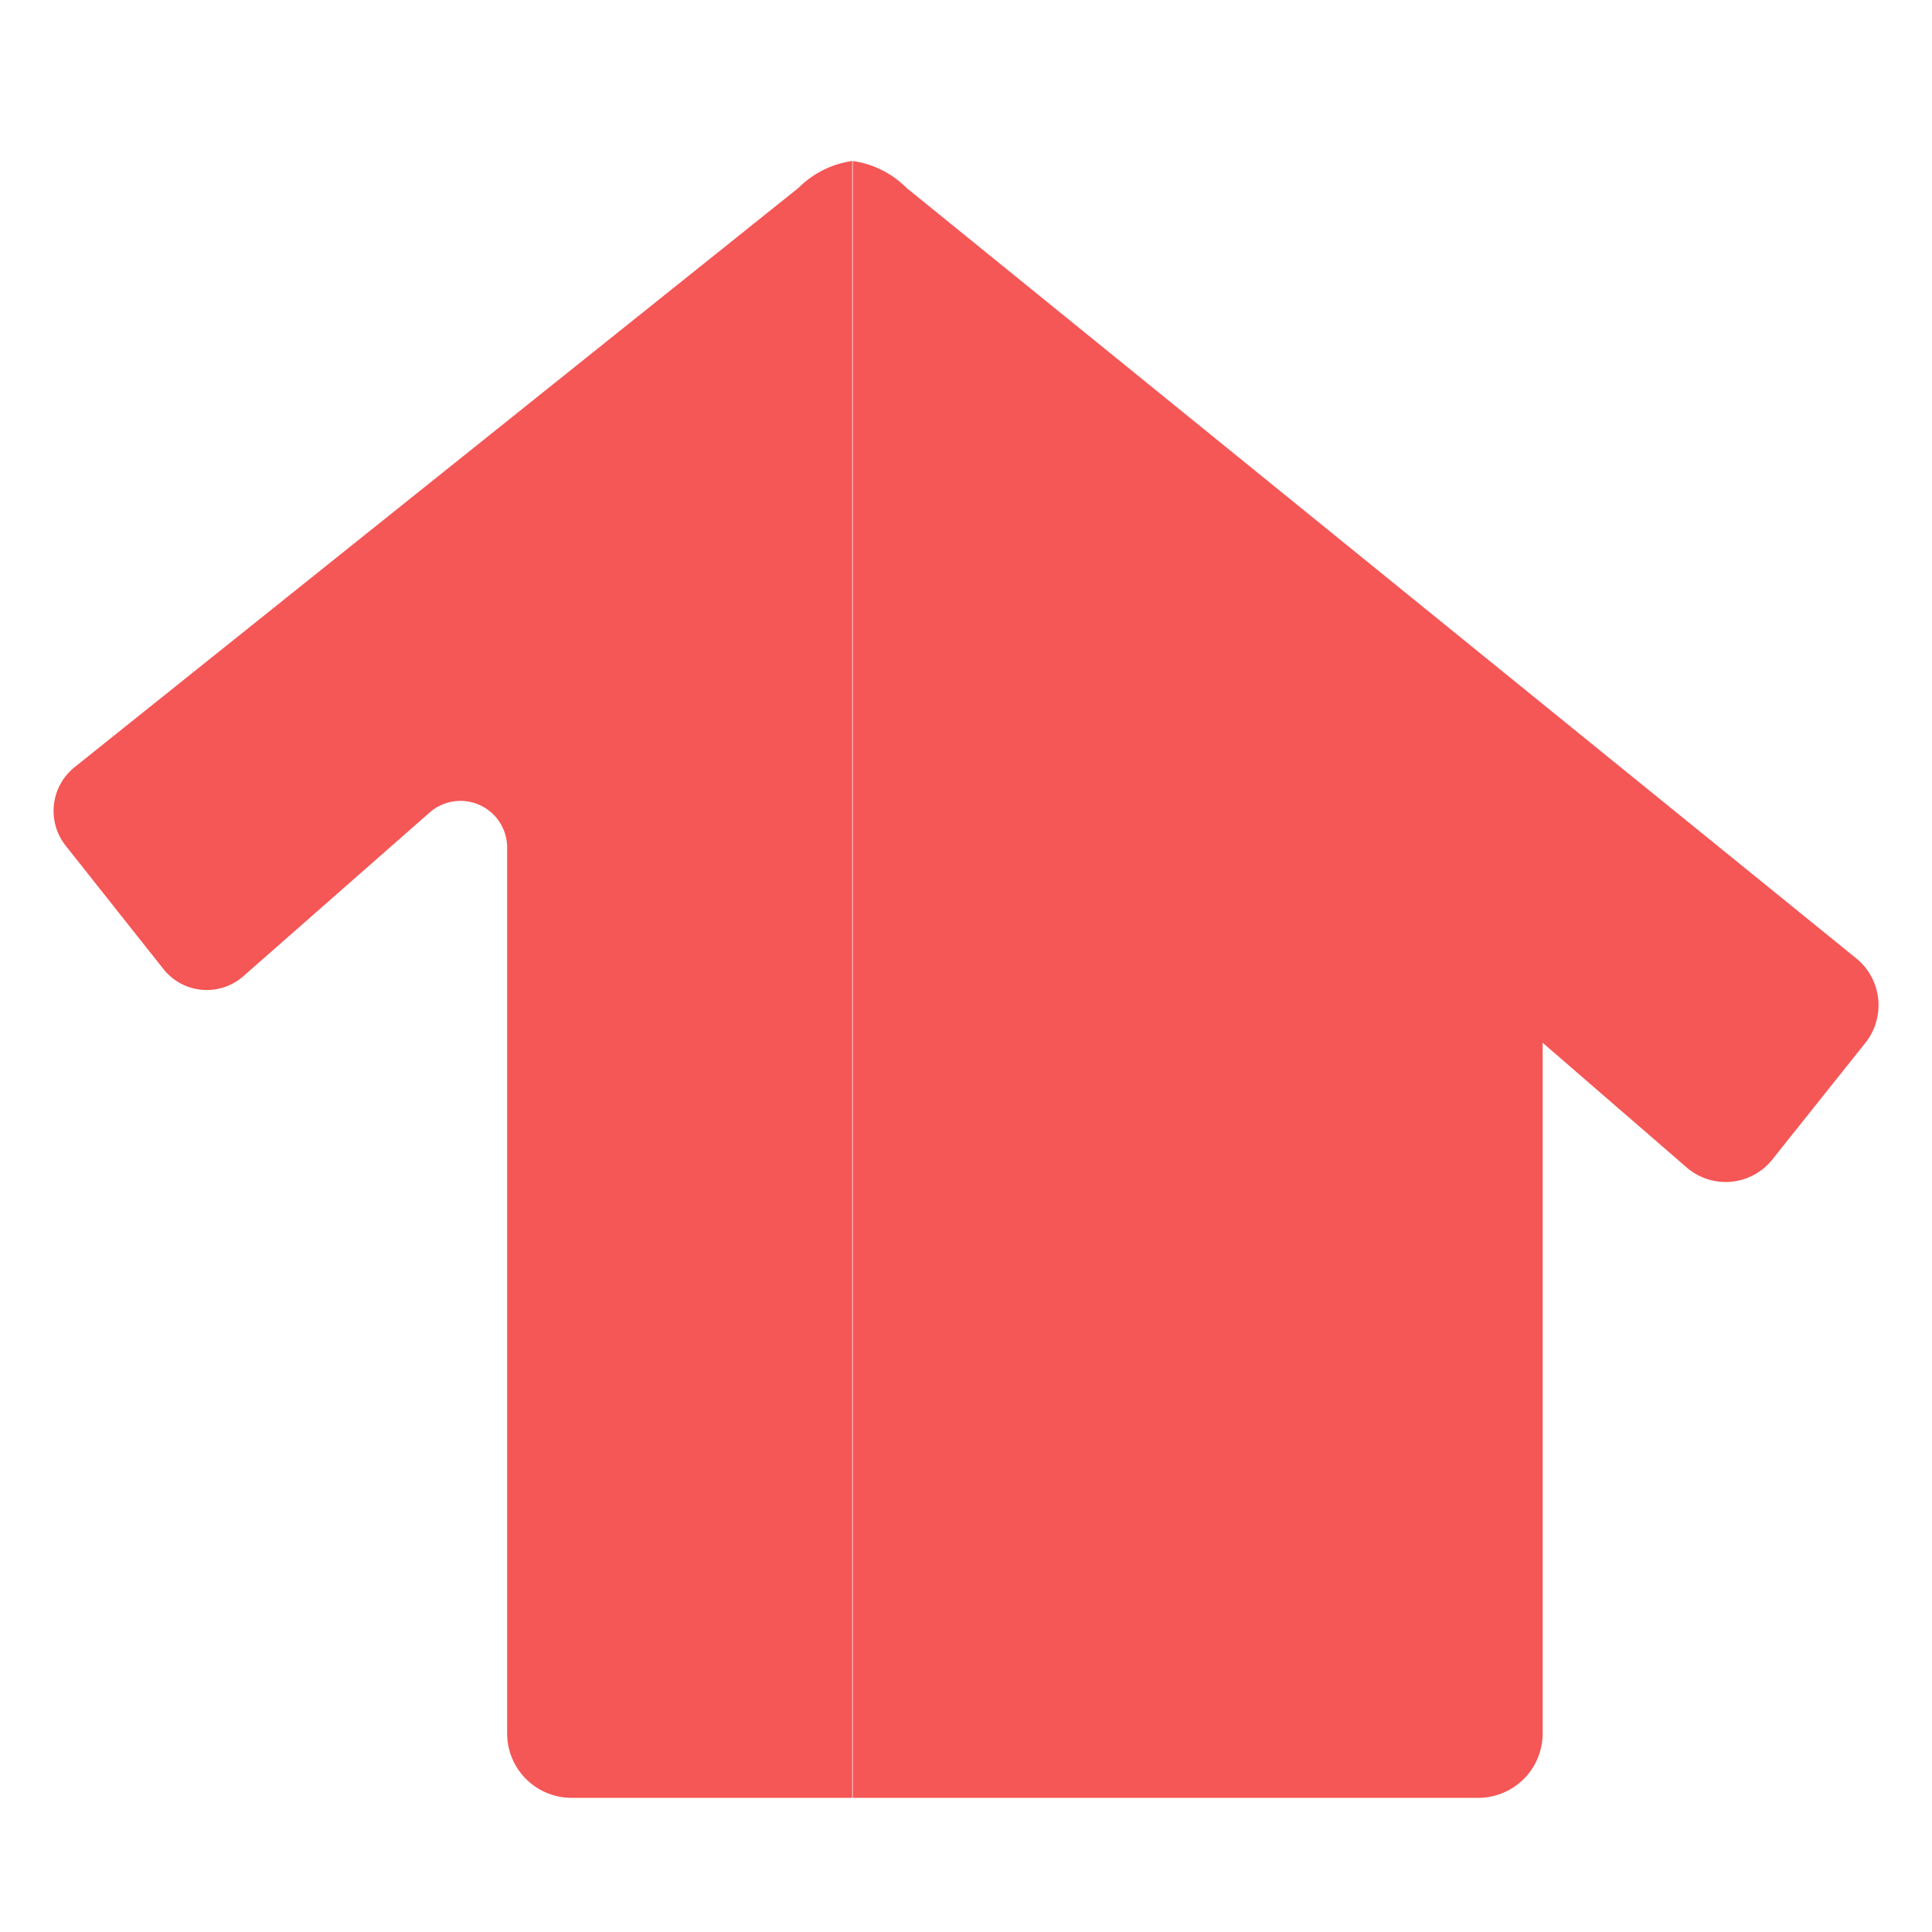 <svg xmlns="http://www.w3.org/2000/svg" viewBox="0 0 72 72"><defs><style>.cls-1{fill:#f55656;}</style></defs><title>0</title><g id="Layer_1" data-name="Layer 1"><path class="cls-1" d="M31.79,67H21.29a2.4,2.4,0,0,1-2.39-2.41v-33A1.74,1.74,0,0,0,16,30.29L9.08,36.37a2.06,2.06,0,0,1-3-.27L2.45,31.52a2.09,2.09,0,0,1,.33-2.93L29.76,7a3.53,3.53,0,0,1,2-1V67Z"/><path class="cls-1" d="M69.17,35.71,33.78,7a3.51,3.51,0,0,0-2-1V67H55.1a2.4,2.4,0,0,0,2.39-2.41V38.86l5.37,4.65a2.22,2.22,0,0,0,3.19-.3l3.47-4.35A2.25,2.25,0,0,0,69.17,35.71Z"/></g></svg>